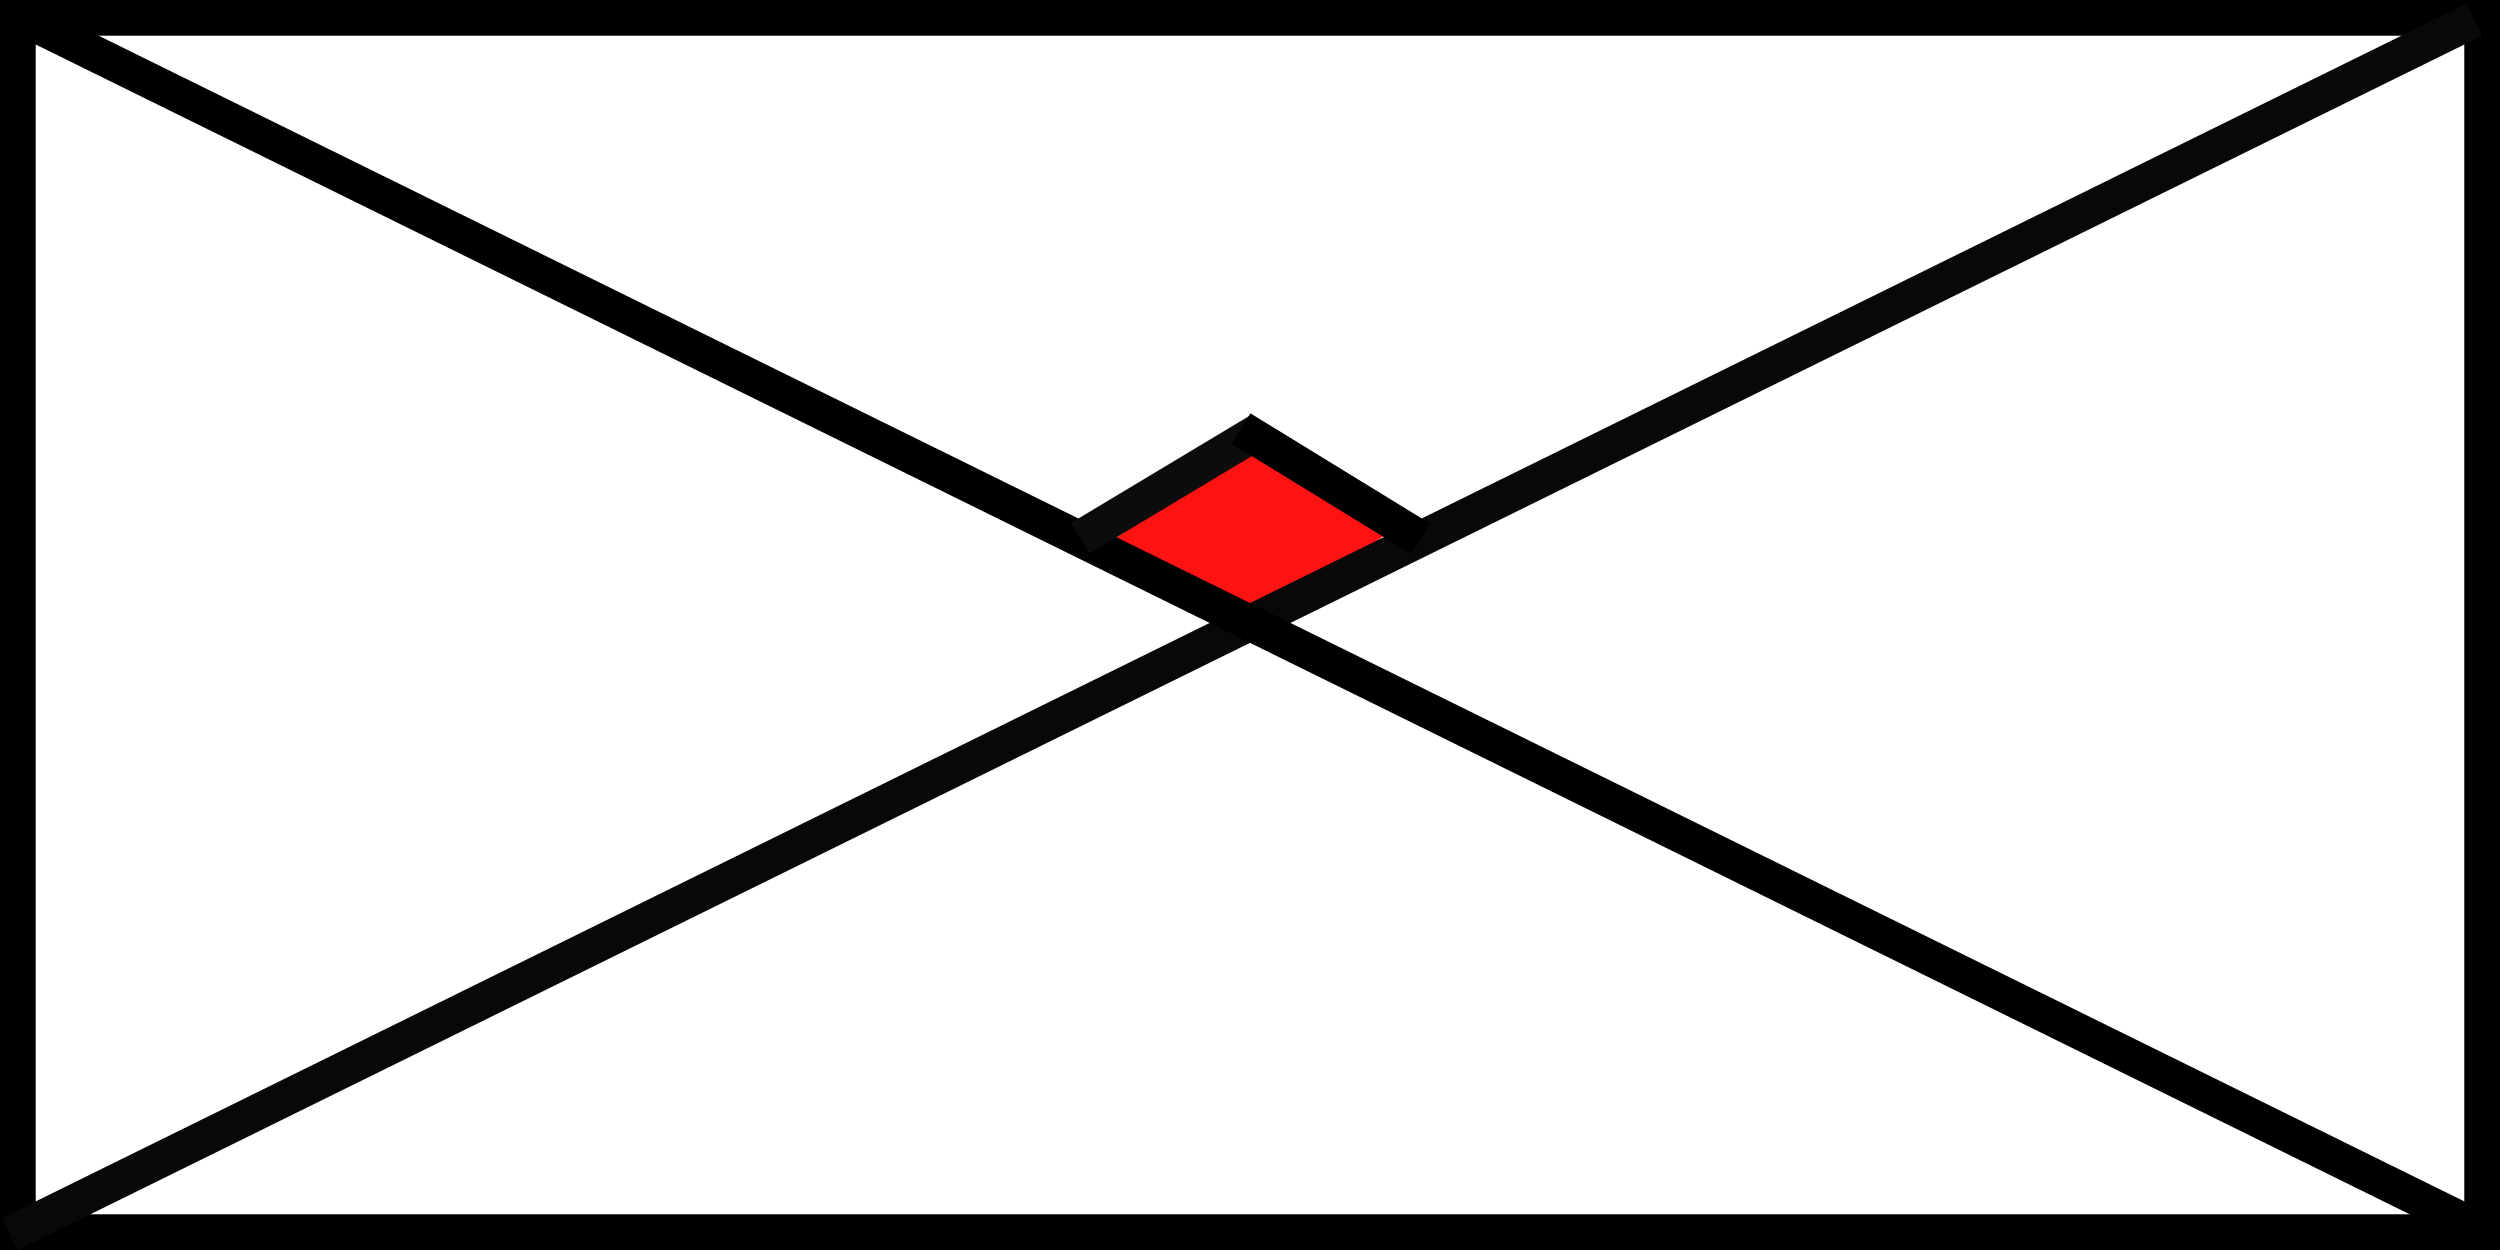 <svg version="1.1" xmlns="http://www.w3.org/2000/svg" xmlns:xlink="http://www.w3.org/1999/xlink" width="140" height="70" viewBox="0,0,140,70"><g transform="translate(-170,-145)"><g data-paper-data="{&quot;isPaintingLayer&quot;:true}" fill-rule="nonzero" stroke-linecap="butt" stroke-linejoin="miter" stroke-miterlimit="10" stroke-dasharray="" stroke-dashoffset="0" style="mix-blend-mode: normal"><path d="M240.493,169.811l7.008,5.189l-7.459,5.452l-7.607,-5.304z" fill="#ff1212" stroke="none" stroke-width="1"/><path d="M171,146h138v68h-138z" fill="none" stroke="#000000" stroke-width="2"/><path d="M170.558,214.103l138,-68" fill="none" stroke="#080808" stroke-width="2"/><path d="M171.442,146.103l138,68" fill="none" stroke="#000000" stroke-width="2"/><path d="M230.486,175.143l10,-6" fill="none" stroke="#0c0c0c" stroke-width="2"/><path d="M249.555,175.168l-10.055,-6.168" fill="none" stroke="#000000" stroke-width="2"/></g></g></svg>